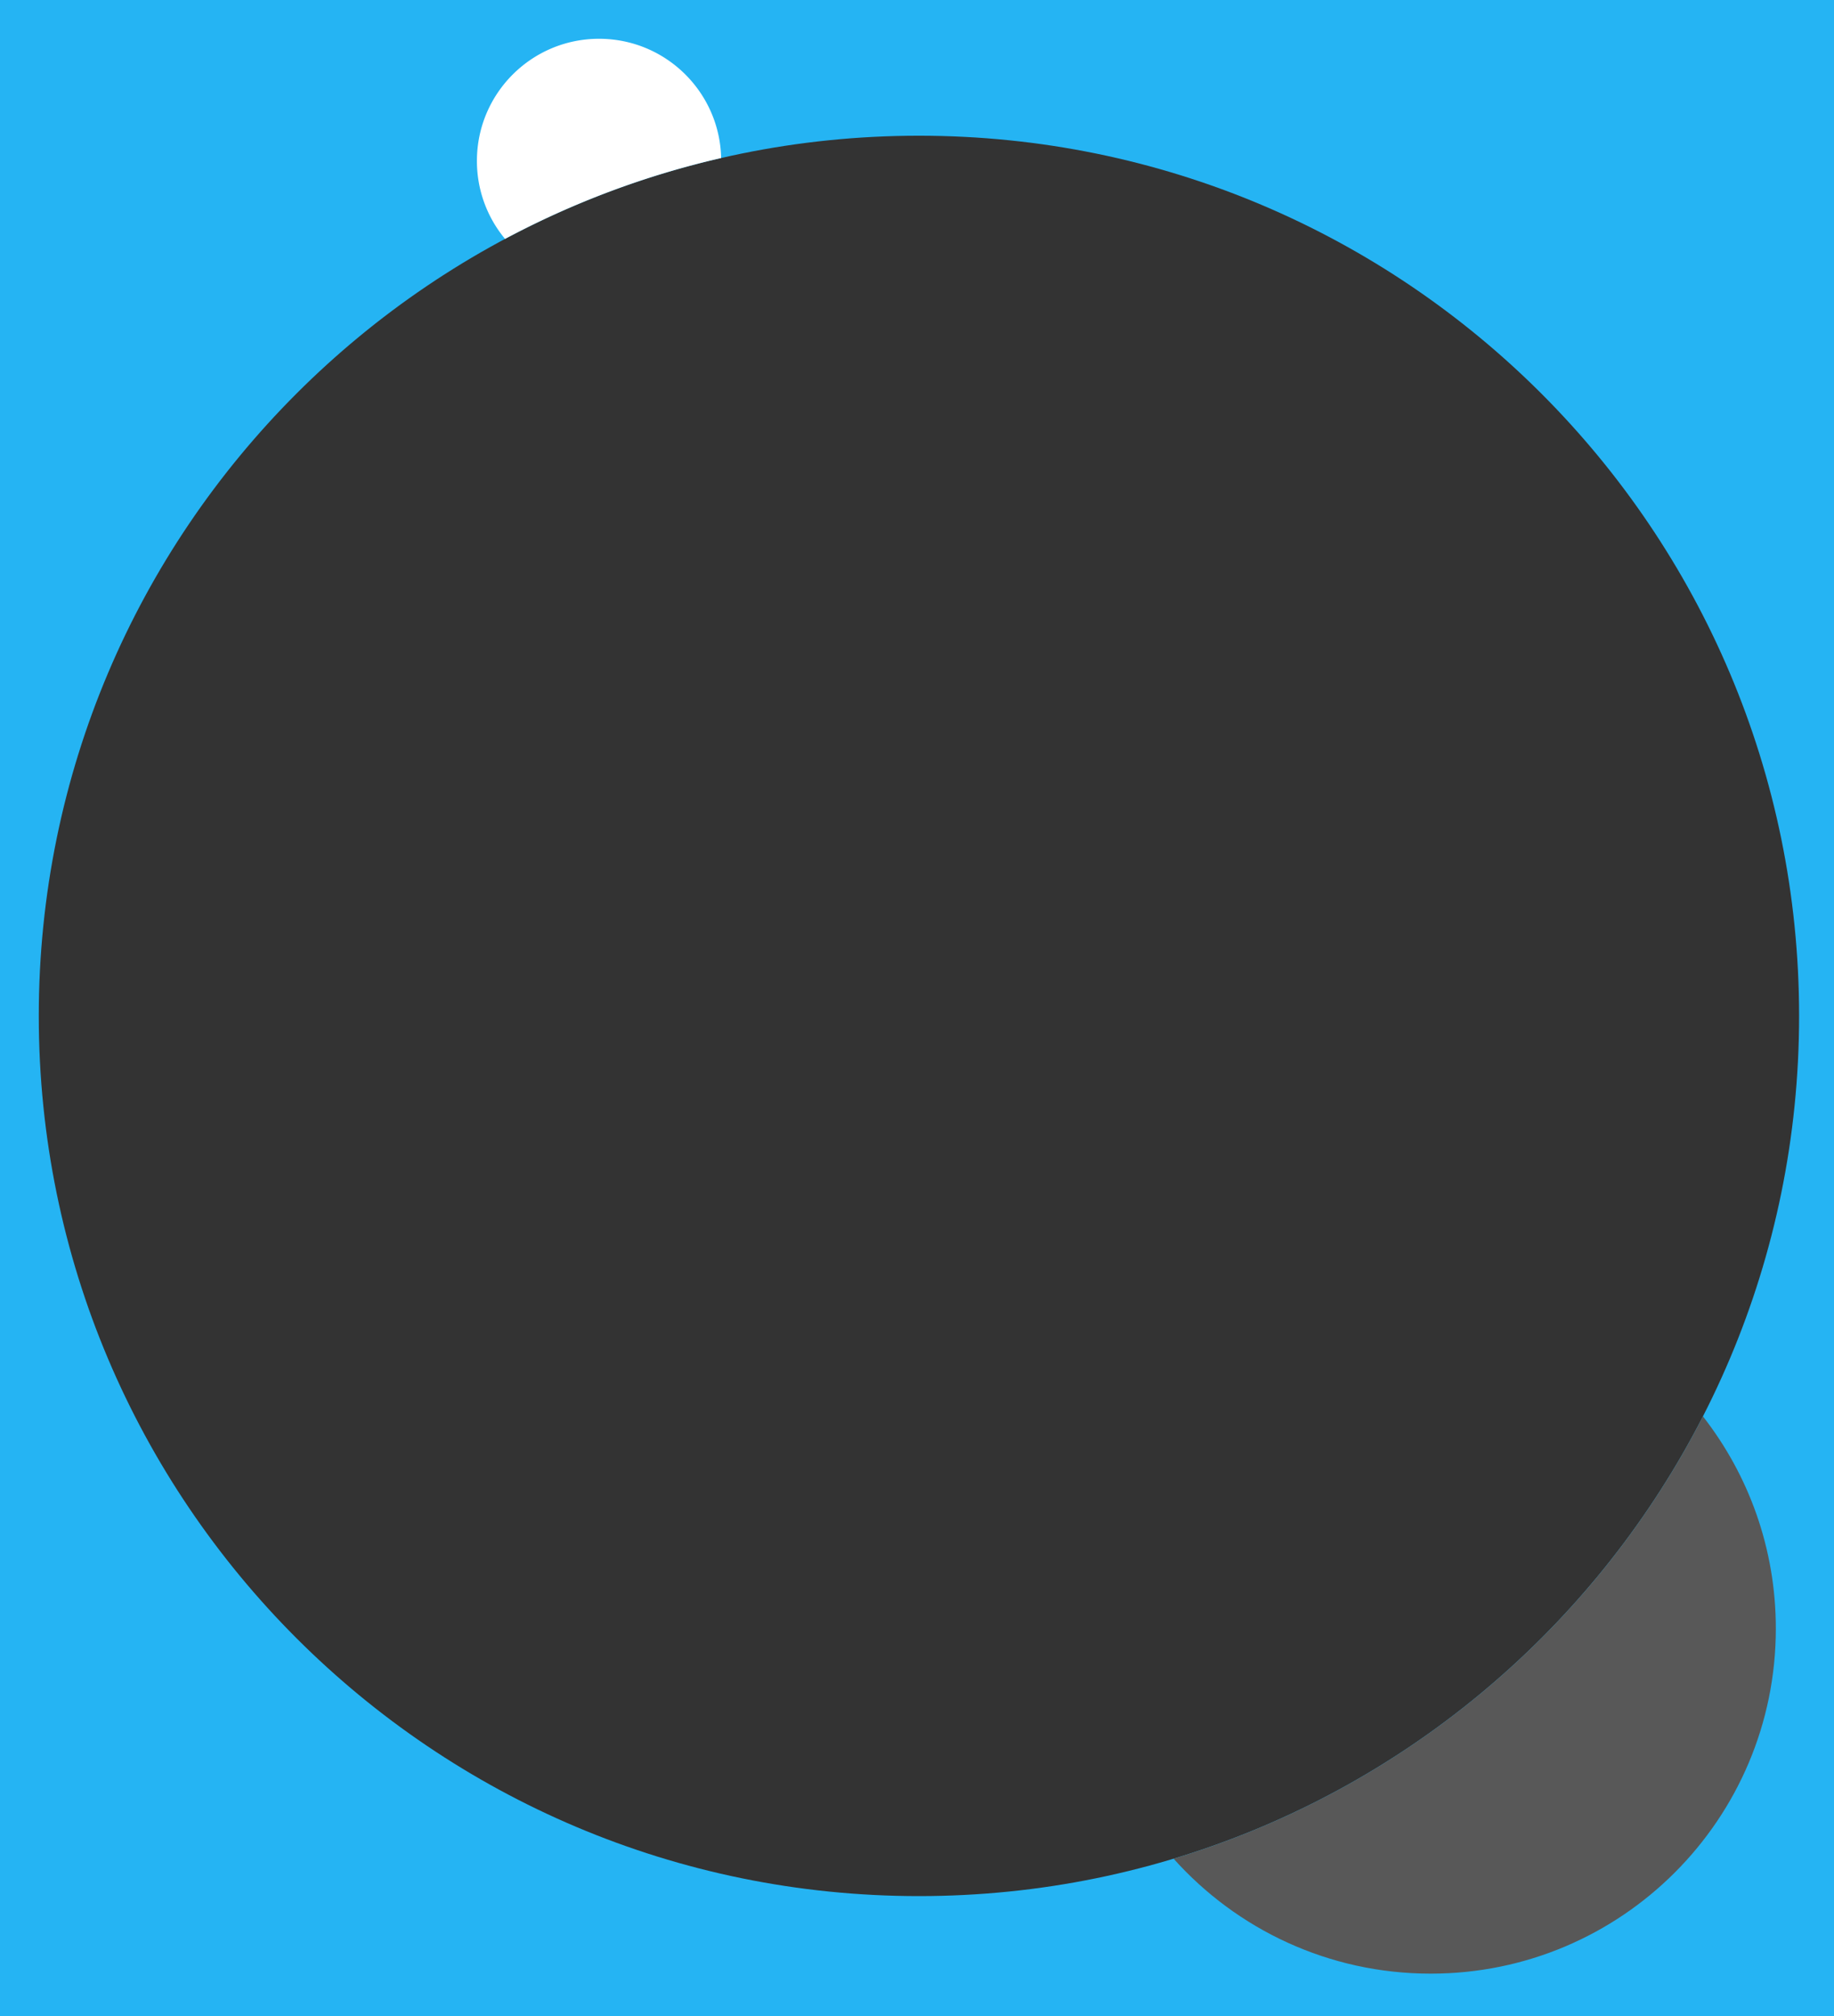 <svg width="473" height="520" viewBox="0 0 473 520" xmlns="http://www.w3.org/2000/svg"><rect x="0" y="0" width="473" height="520" fill="#333333" stroke="none"/><title>Group 19</title><g fill="none" fill-rule="evenodd"><path d="M0 0h473v520H0V0zm237 489c125.369 0 227-101.631 227-227S362.369 35 237 35 10 136.631 10 262s101.631 227 227 227z" fill="#25B4F3"/><path d="M439.197 365.282C450.98 380.376 458 399.368 458 420c0 49.153-39.847 89-89 89-26.35 0-50.024-11.45-66.32-29.647 59.482-17.95 108.663-59.649 136.517-114.071z" fill="#585858"/><path d="M130.256 61.613A31.372 31.372 0 0 1 123 41.5c0-17.397 14.103-31.5 31.5-31.5 17.148 0 31.095 13.702 31.491 30.754a225.445 225.445 0 0 0-55.735 20.859z" fill="#FFF"/></g></svg>